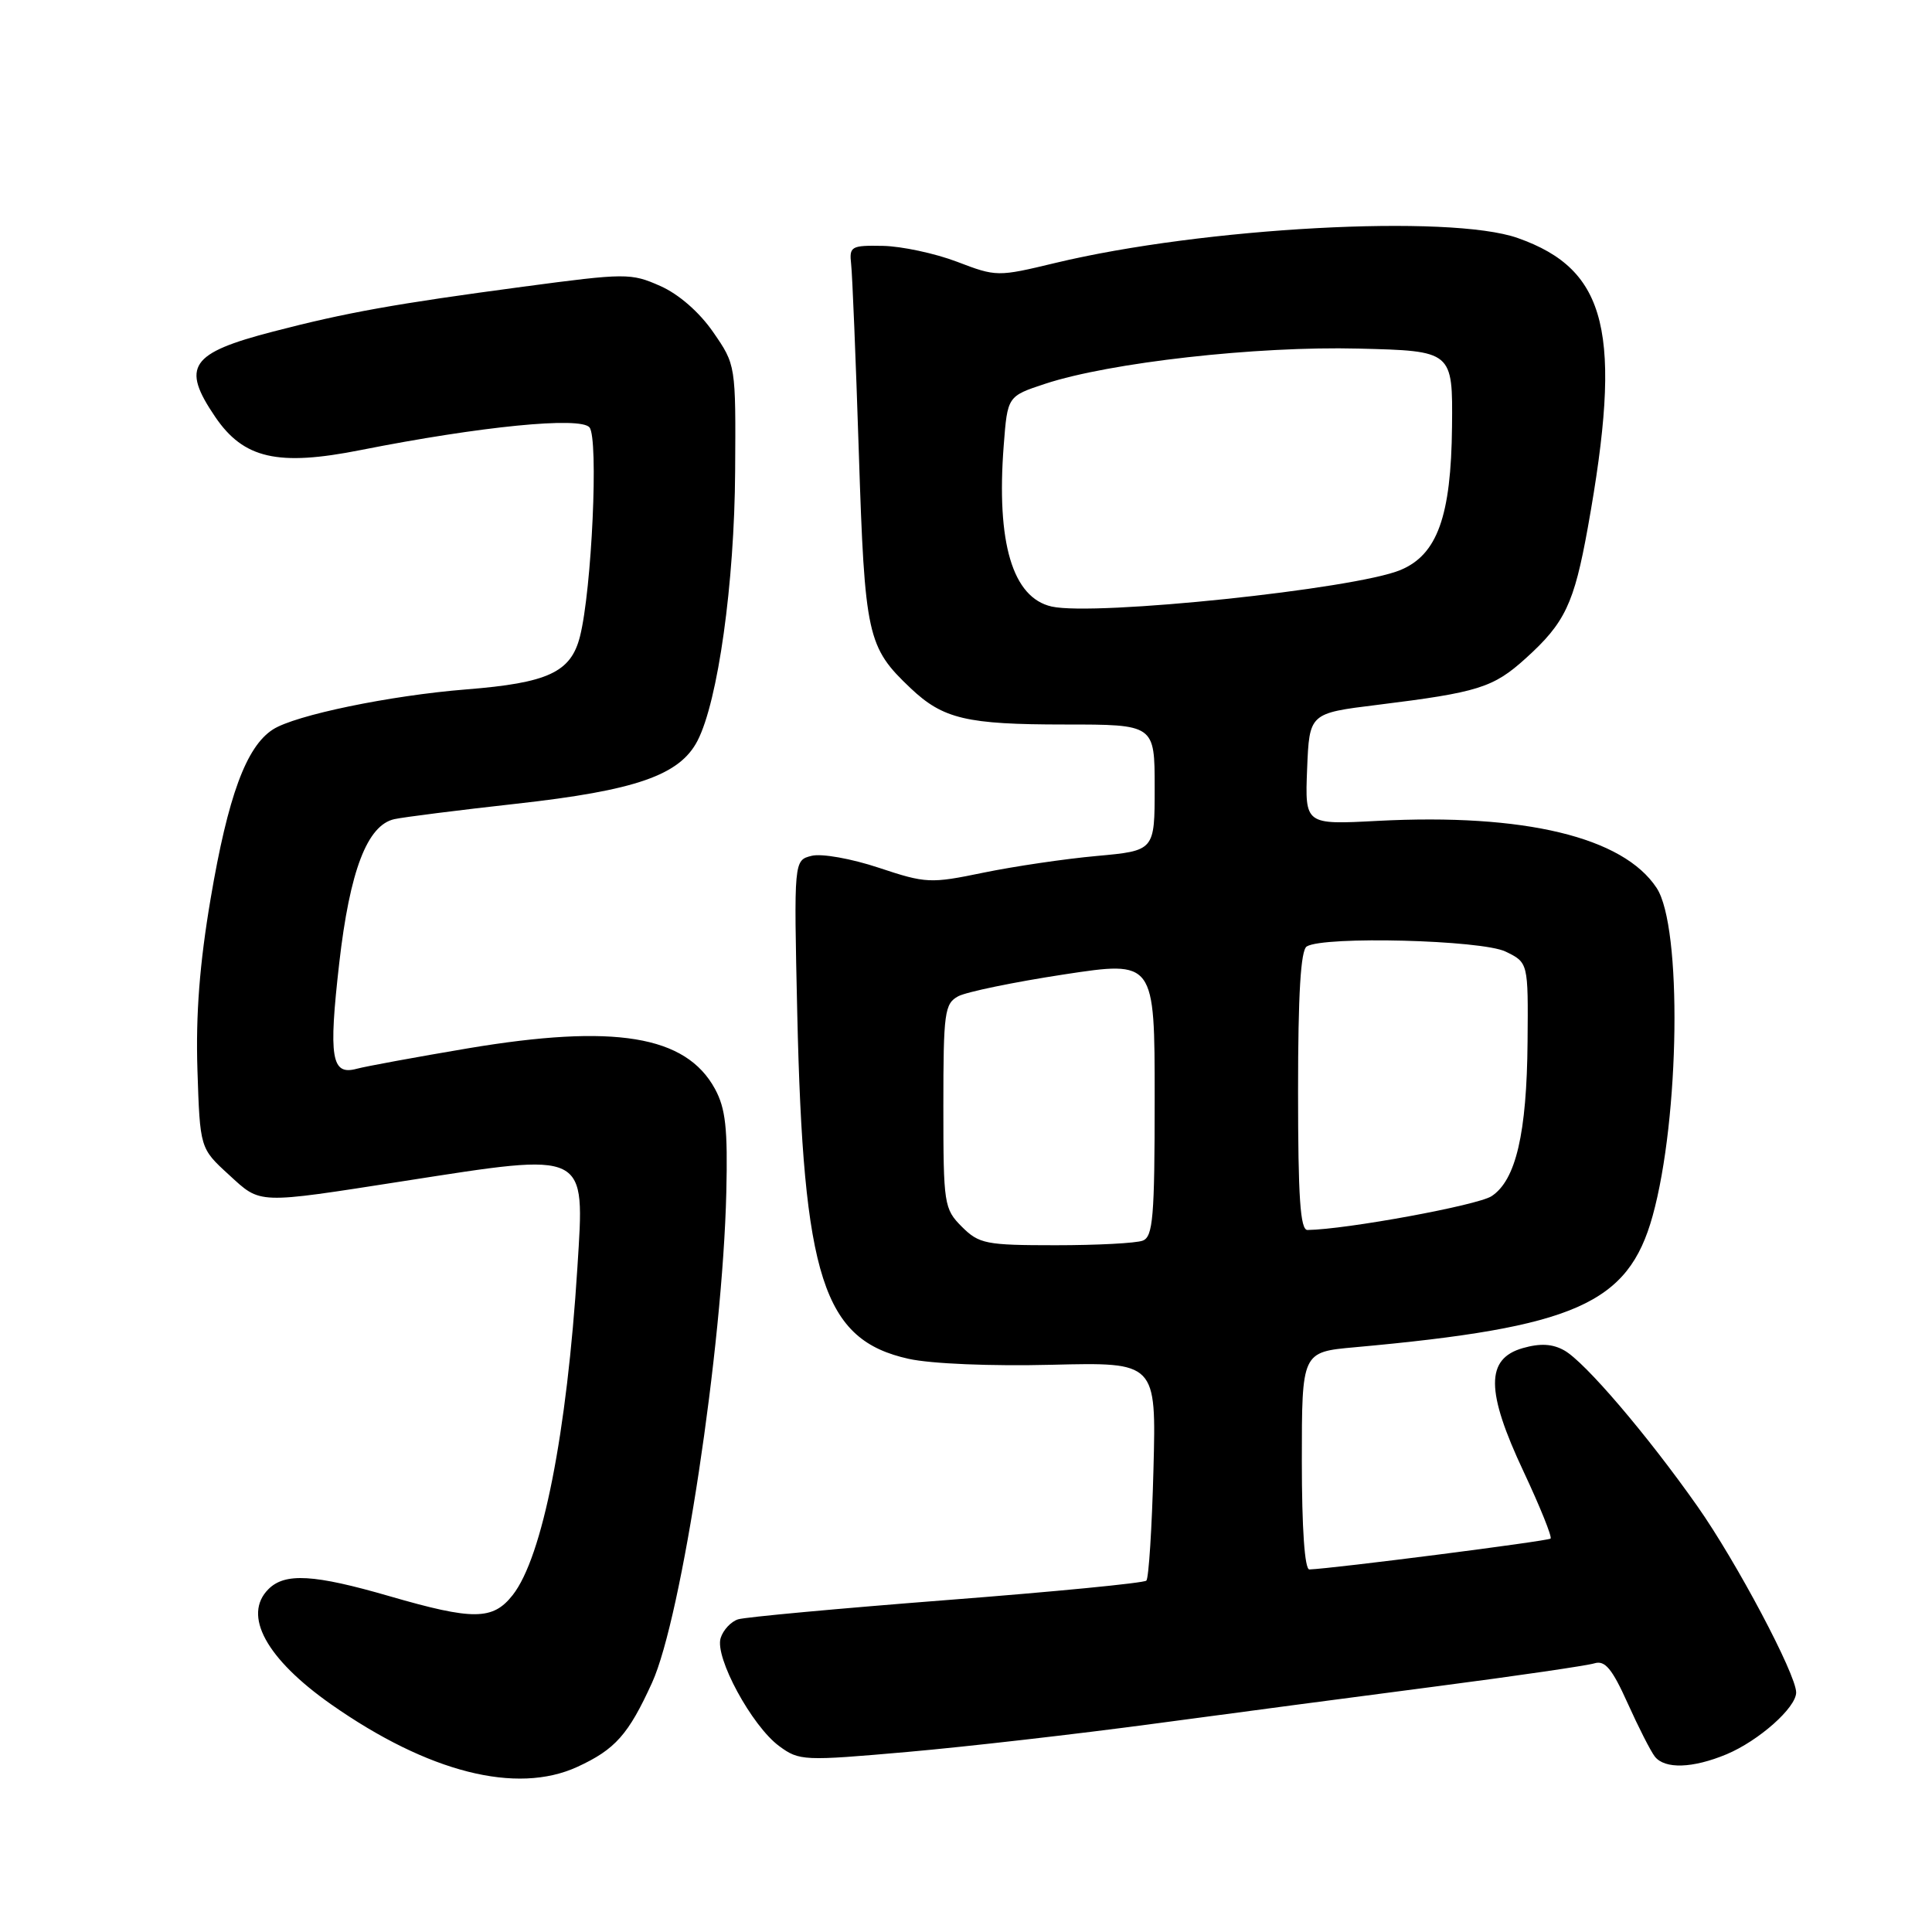 <?xml version="1.0" encoding="UTF-8" standalone="no"?>
<!DOCTYPE svg PUBLIC "-//W3C//DTD SVG 1.1//EN" "http://www.w3.org/Graphics/SVG/1.1/DTD/svg11.dtd" >
<svg xmlns="http://www.w3.org/2000/svg" xmlns:xlink="http://www.w3.org/1999/xlink" version="1.1" viewBox="0 0 256 256">
 <g >
 <path fill="currentColor"
d=" M 76.50 234.12 C 81.52 231.81 83.27 229.84 86.40 222.97 C 90.33 214.33 95.75 178.60 96.24 158.00 C 96.44 149.52 96.15 146.88 94.73 144.27 C 90.87 137.20 81.42 135.65 62.00 138.91 C 55.12 140.07 48.49 141.29 47.26 141.62 C 43.91 142.53 43.52 140.17 44.95 127.62 C 46.35 115.37 48.66 109.33 52.26 108.54 C 53.49 108.27 60.76 107.35 68.41 106.50 C 84.25 104.74 90.06 102.72 92.42 98.16 C 95.14 92.90 97.32 77.29 97.41 62.43 C 97.50 48.36 97.50 48.35 94.50 44.01 C 92.67 41.36 89.93 38.97 87.48 37.89 C 83.61 36.17 82.91 36.18 69.32 37.99 C 52.38 40.25 45.85 41.42 36.21 43.93 C 25.18 46.79 23.98 48.56 28.51 55.23 C 32.28 60.78 36.81 61.82 47.81 59.63 C 63.72 56.48 76.90 55.18 78.11 56.63 C 79.33 58.11 78.42 78.13 76.85 84.33 C 75.65 89.08 72.62 90.49 61.78 91.35 C 51.66 92.16 39.10 94.76 36.16 96.66 C 32.63 98.93 30.21 105.49 27.91 119.07 C 26.45 127.67 25.93 134.42 26.16 141.74 C 26.50 152.16 26.50 152.16 30.33 155.66 C 34.61 159.58 33.85 159.56 53.50 156.50 C 78.08 152.68 77.48 152.38 76.51 167.91 C 75.13 189.91 71.89 206.33 67.93 211.36 C 65.30 214.70 62.71 214.72 51.60 211.50 C 41.60 208.60 37.76 208.38 35.57 210.57 C 32.12 214.02 35.27 219.79 43.88 225.84 C 56.73 234.85 68.44 237.82 76.50 234.12 Z  M 228.78 232.45 C 233.05 230.66 238.00 226.27 238.00 224.26 C 238.00 221.86 230.07 206.91 224.91 199.58 C 218.24 190.10 210.01 180.47 207.28 178.94 C 205.72 178.06 204.09 177.97 201.78 178.63 C 196.84 180.04 196.86 184.32 201.89 195.01 C 204.07 199.66 205.68 203.65 205.46 203.87 C 205.13 204.20 176.71 207.84 173.50 207.96 C 172.88 207.98 172.50 202.55 172.50 193.58 C 172.50 179.15 172.50 179.15 179.50 178.52 C 208.72 175.88 215.75 172.78 218.98 161.12 C 222.58 148.12 222.90 122.82 219.52 117.67 C 215.09 110.91 201.99 107.76 182.54 108.77 C 172.91 109.28 172.91 109.28 173.20 101.89 C 173.50 94.51 173.50 94.51 182.50 93.40 C 195.89 91.74 197.86 91.13 202.18 87.22 C 207.37 82.53 208.57 80.00 210.39 69.93 C 215.04 44.10 213.02 35.74 201.11 31.54 C 192.11 28.36 159.43 30.13 139.80 34.85 C 132.19 36.68 132.03 36.68 126.80 34.68 C 123.88 33.57 119.47 32.63 117.00 32.58 C 112.77 32.50 112.52 32.65 112.78 35.00 C 112.94 36.38 113.40 47.62 113.80 60.00 C 114.59 84.31 114.91 85.74 120.66 91.19 C 124.97 95.27 128.08 96.00 141.07 96.00 C 153.00 96.00 153.00 96.00 153.00 104.36 C 153.00 112.72 153.00 112.72 145.33 113.42 C 141.11 113.80 134.36 114.80 130.32 115.63 C 123.27 117.09 122.70 117.06 116.44 114.98 C 112.80 113.77 108.86 113.07 107.55 113.40 C 105.19 113.99 105.19 113.99 105.64 134.25 C 106.43 169.35 109.07 177.54 120.39 180.05 C 123.35 180.71 131.34 181.04 139.36 180.84 C 153.21 180.50 153.21 180.50 152.84 194.68 C 152.64 202.48 152.21 209.12 151.90 209.44 C 151.58 209.76 139.66 210.92 125.41 212.02 C 111.16 213.13 98.74 214.27 97.80 214.57 C 96.87 214.86 95.82 215.98 95.49 217.05 C 94.68 219.59 99.62 228.70 103.25 231.37 C 105.91 233.33 106.48 233.35 120.25 232.14 C 128.09 231.45 142.82 229.76 153.00 228.39 C 163.18 227.02 180.05 224.79 190.50 223.43 C 200.95 222.07 210.30 220.70 211.27 220.40 C 212.66 219.97 213.61 221.10 215.67 225.68 C 217.11 228.88 218.73 232.06 219.27 232.75 C 220.59 234.44 224.29 234.32 228.78 232.45 Z  M 127.45 162.55 C 125.09 160.18 125.00 159.59 125.00 146.58 C 125.00 134.15 125.16 132.99 126.97 132.01 C 128.06 131.43 134.36 130.13 140.97 129.12 C 153.00 127.29 153.00 127.29 153.00 145.54 C 153.00 161.26 152.78 163.87 151.42 164.39 C 150.55 164.73 145.35 165.00 139.87 165.00 C 130.63 165.00 129.73 164.82 127.45 162.55 Z  M 172.00 144.56 C 172.00 131.72 172.35 125.90 173.15 125.41 C 175.42 124.01 196.33 124.55 199.50 126.09 C 202.50 127.55 202.50 127.55 202.41 138.03 C 202.31 150.18 200.86 156.39 197.64 158.50 C 195.79 159.71 178.39 162.91 173.25 162.98 C 172.29 163.00 172.00 158.65 172.00 144.56 Z  M 139.35 80.37 C 134.17 79.20 132.00 71.94 133.00 59.00 C 133.50 52.50 133.50 52.50 138.50 50.85 C 147.08 48.03 166.46 45.85 180.00 46.19 C 192.50 46.50 192.50 46.50 192.40 56.54 C 192.28 68.41 190.45 73.50 185.57 75.53 C 179.55 78.05 145.08 81.66 139.35 80.37 Z "/>
</g>
</svg>